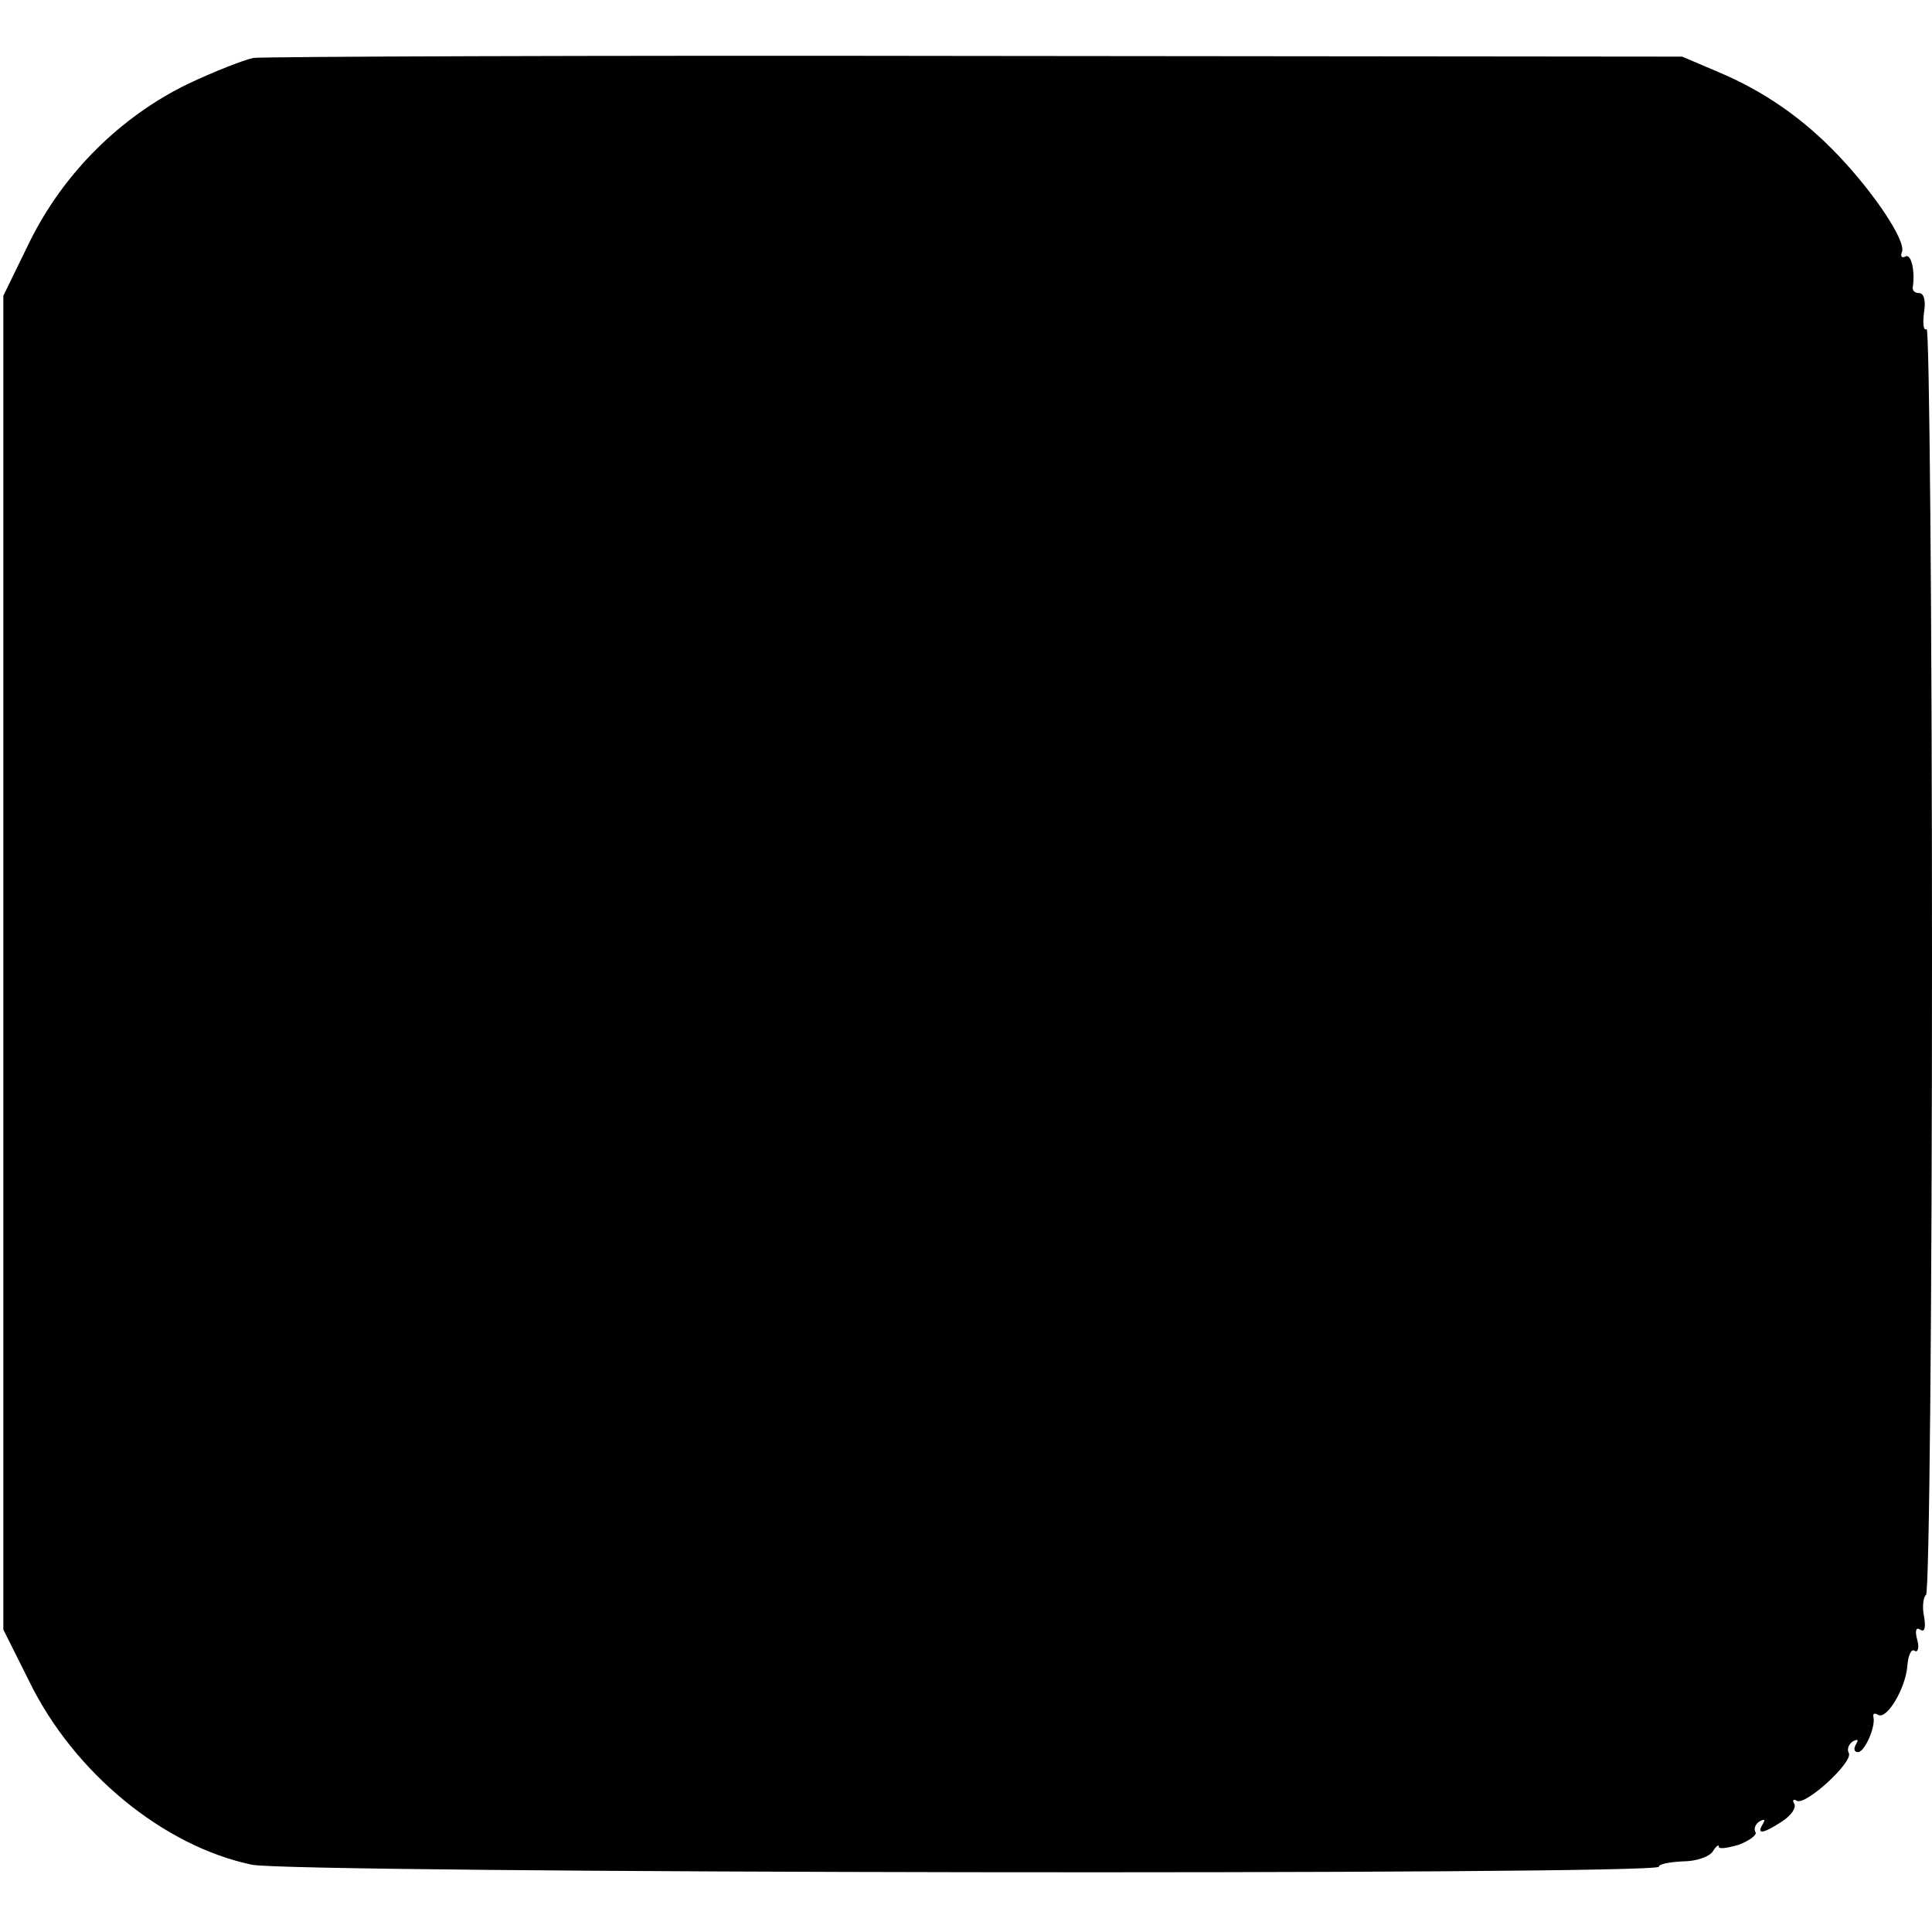 <?xml version="1.0" standalone="no"?>
<!DOCTYPE svg PUBLIC "-//W3C//DTD SVG 20010904//EN"
 "http://www.w3.org/TR/2001/REC-SVG-20010904/DTD/svg10.dtd">
<svg version="1.0" xmlns="http://www.w3.org/2000/svg"
 width="290pt" height="290pt" viewBox="0 0 290 290"
 preserveAspectRatio="xMidYMid meet">
<g transform="translate(0,290) scale(0.1,-0.1)"
fill="#000000" stroke="none">
<path d="M380 2813 c-14 -3 -58 -20 -98 -39 -101 -49 -187 -134 -238 -238
l-39 -80 0 -1001 0 -1001 39 -78 c67 -137 201 -247 334 -275 61 -13 2112 -16
2112 -3 0 4 16 7 36 8 20 0 40 7 45 15 5 8 9 11 9 7 0 -4 13 -2 30 3 16 6 28
15 25 19 -3 5 0 12 6 16 8 4 9 3 5 -4 -10 -16 0 -15 29 4 14 9 22 21 18 27 -3
5 -1 7 4 4 13 -8 86 59 78 72 -3 5 0 13 6 17 8 4 9 3 5 -4 -4 -7 -3 -12 3 -12
10 0 27 39 23 53 -1 5 2 6 7 3 13 -8 41 39 44 73 1 16 6 27 11 23 5 -3 7 5 4
16 -4 14 -2 20 4 16 7 -5 9 3 6 20 -3 14 -1 29 3 32 5 3 9 431 9 955 0 523 -4
948 -8 945 -5 -3 -6 8 -4 25 3 17 0 29 -7 29 -6 0 -10 3 -10 8 4 24 -2 52 -11
47 -5 -3 -8 0 -5 7 6 16 -40 86 -95 144 -53 56 -112 97 -181 126 l-54 23
-1060 1 c-583 1 -1071 -1 -1085 -3z"/>
</g>
</svg>
